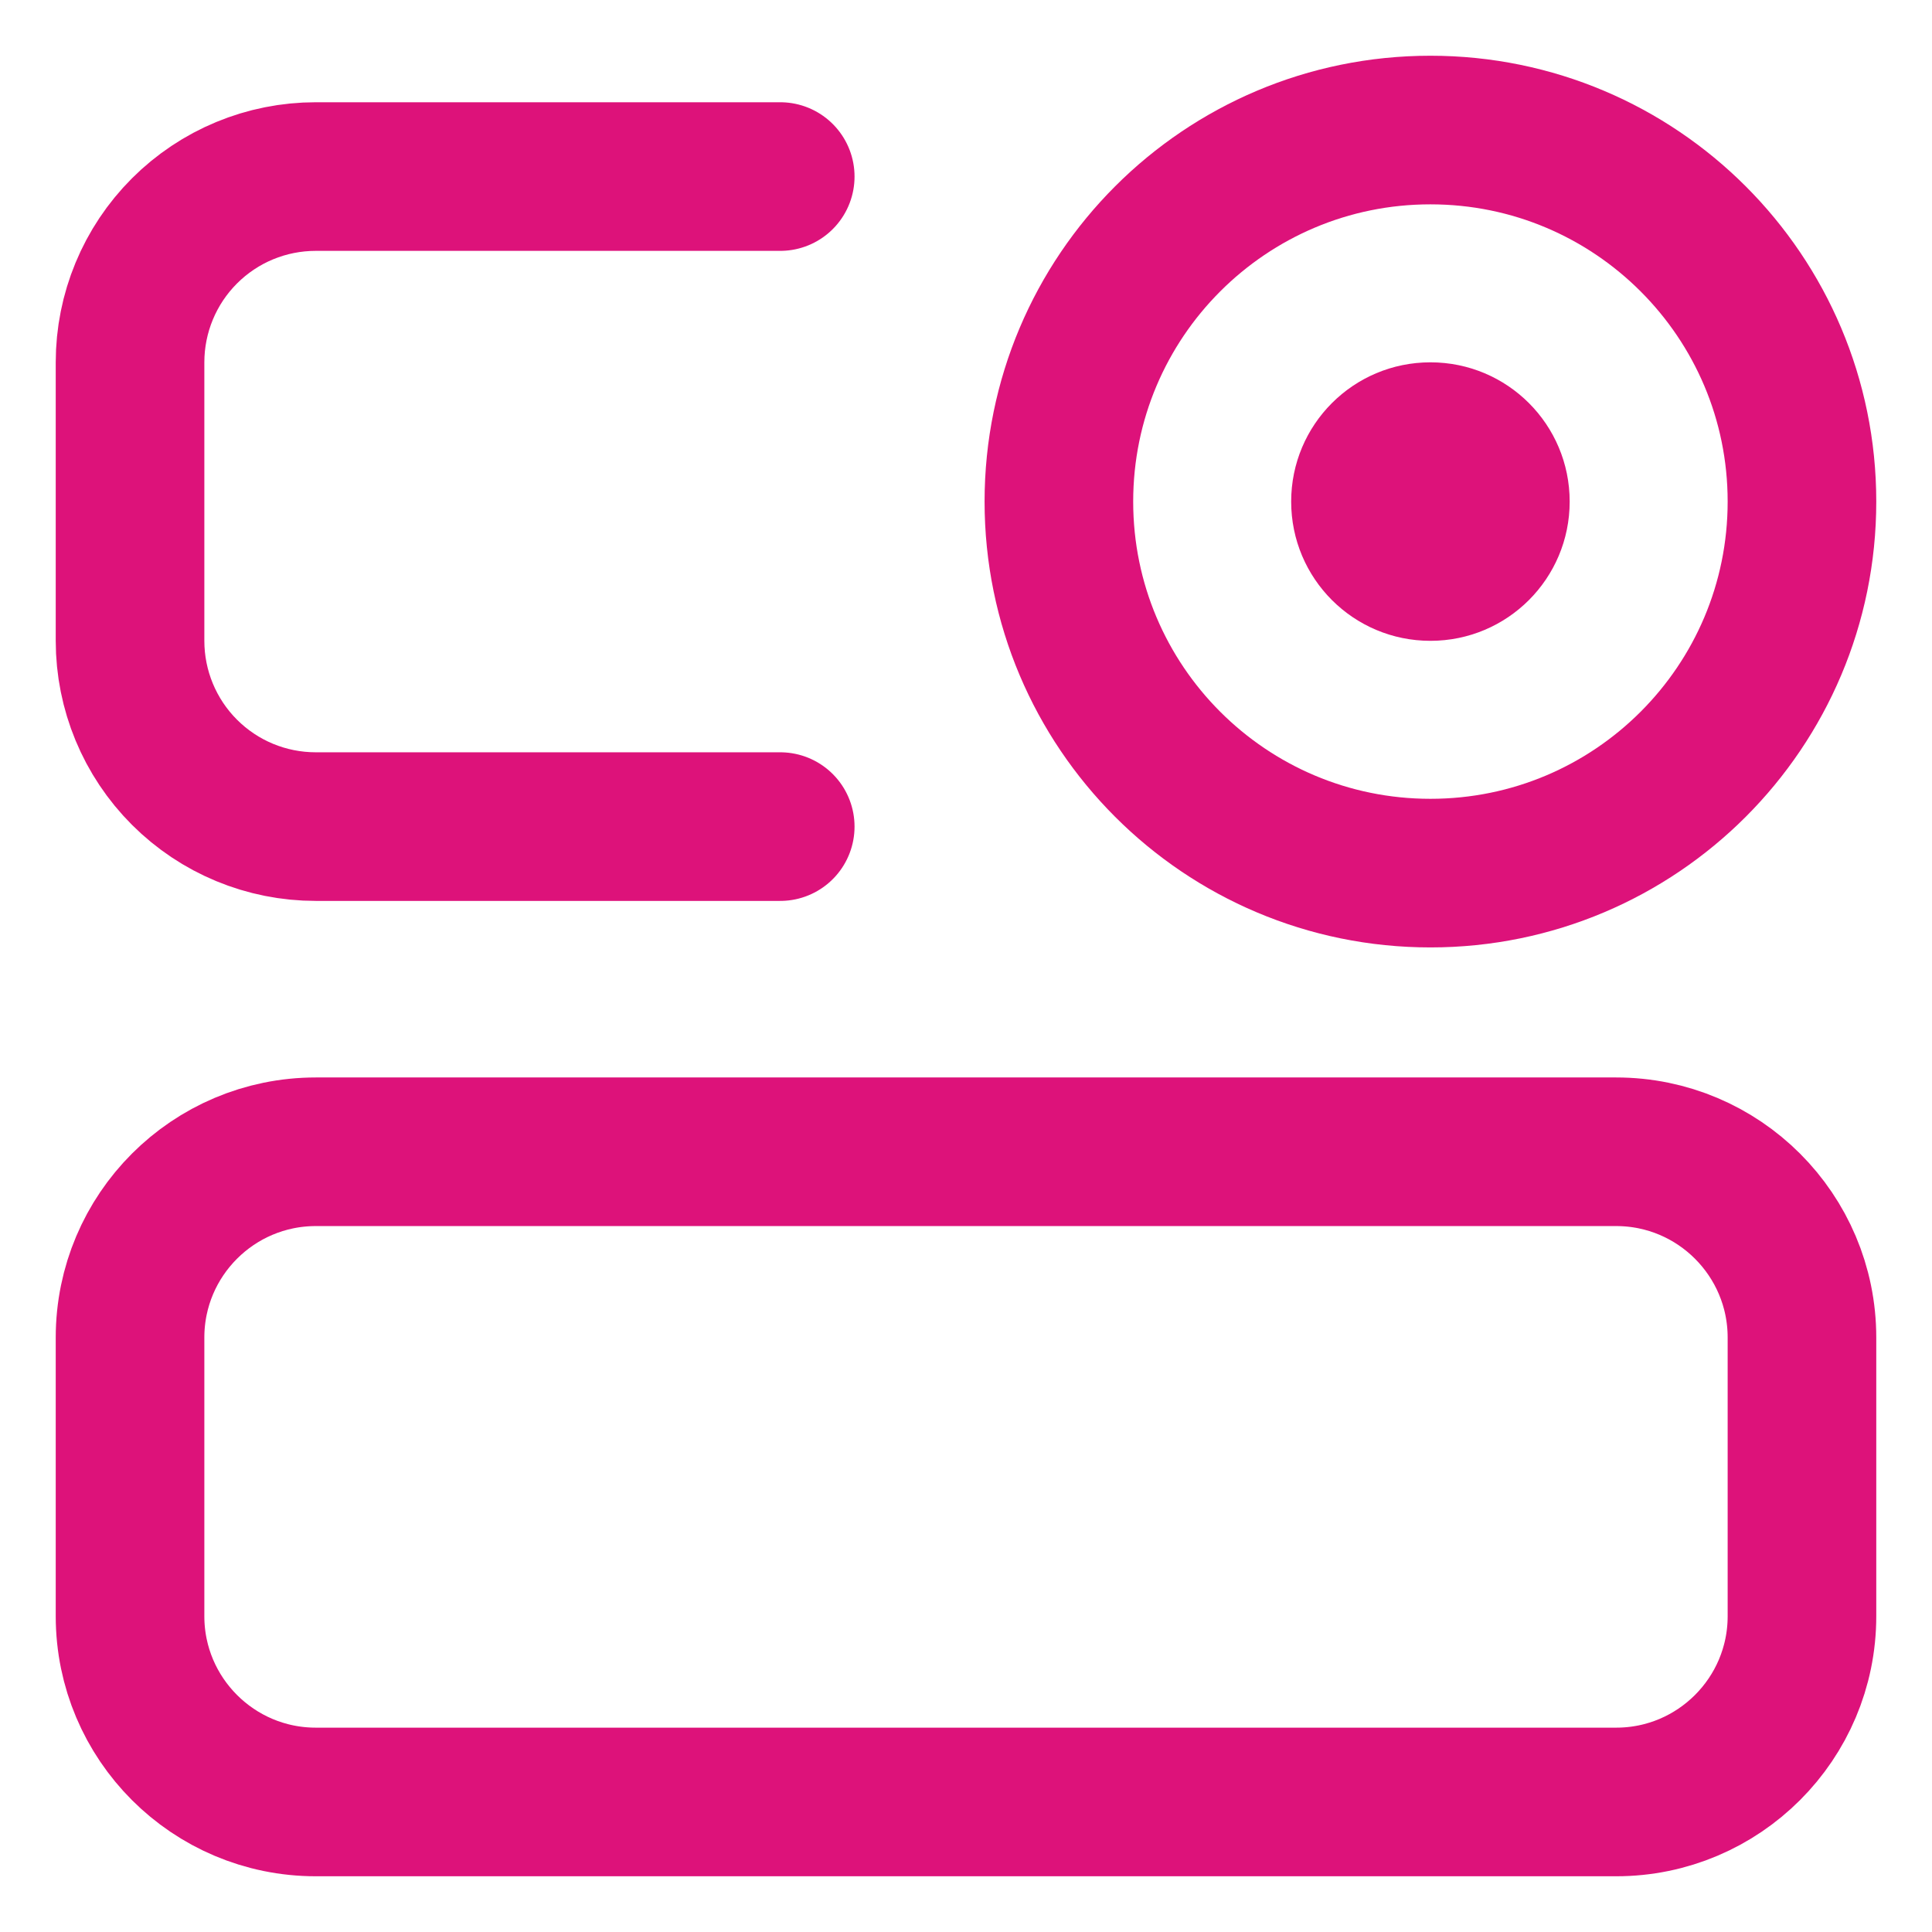 <svg width="13" height="13" viewBox="0 0 13 13" fill="none" xmlns="http://www.w3.org/2000/svg">
<path d="M10.875 7.75H2.125C1.435 7.75 0.875 8.31 0.875 9V10.875C0.875 11.565 1.435 12.125 2.125 12.125H10.875C11.565 12.125 12.125 11.565 12.125 10.875V9C12.125 8.31 11.565 7.75 10.875 7.75Z" stroke="#DD127A"/>
<path d="M5.25 1.188H2.125C1.793 1.188 1.476 1.319 1.241 1.554C1.007 1.788 0.875 2.106 0.875 2.438V4.312C0.875 4.644 1.007 4.962 1.241 5.196C1.476 5.431 1.793 5.562 2.125 5.562H5.25" stroke="#DD127A" stroke-linecap="round"/>
<path d="M9.625 5.875C11.006 5.875 12.125 4.756 12.125 3.375C12.125 1.994 11.006 0.875 9.625 0.875C8.244 0.875 7.125 1.994 7.125 3.375C7.125 4.756 8.244 5.875 9.625 5.875Z" stroke="#DD127A"/>
<path d="M9.625 4.312C10.143 4.312 10.562 3.893 10.562 3.375C10.562 2.857 10.143 2.438 9.625 2.438C9.107 2.438 8.688 2.857 8.688 3.375C8.688 3.893 9.107 4.312 9.625 4.312Z" fill="#DD127A"/>
</svg>
